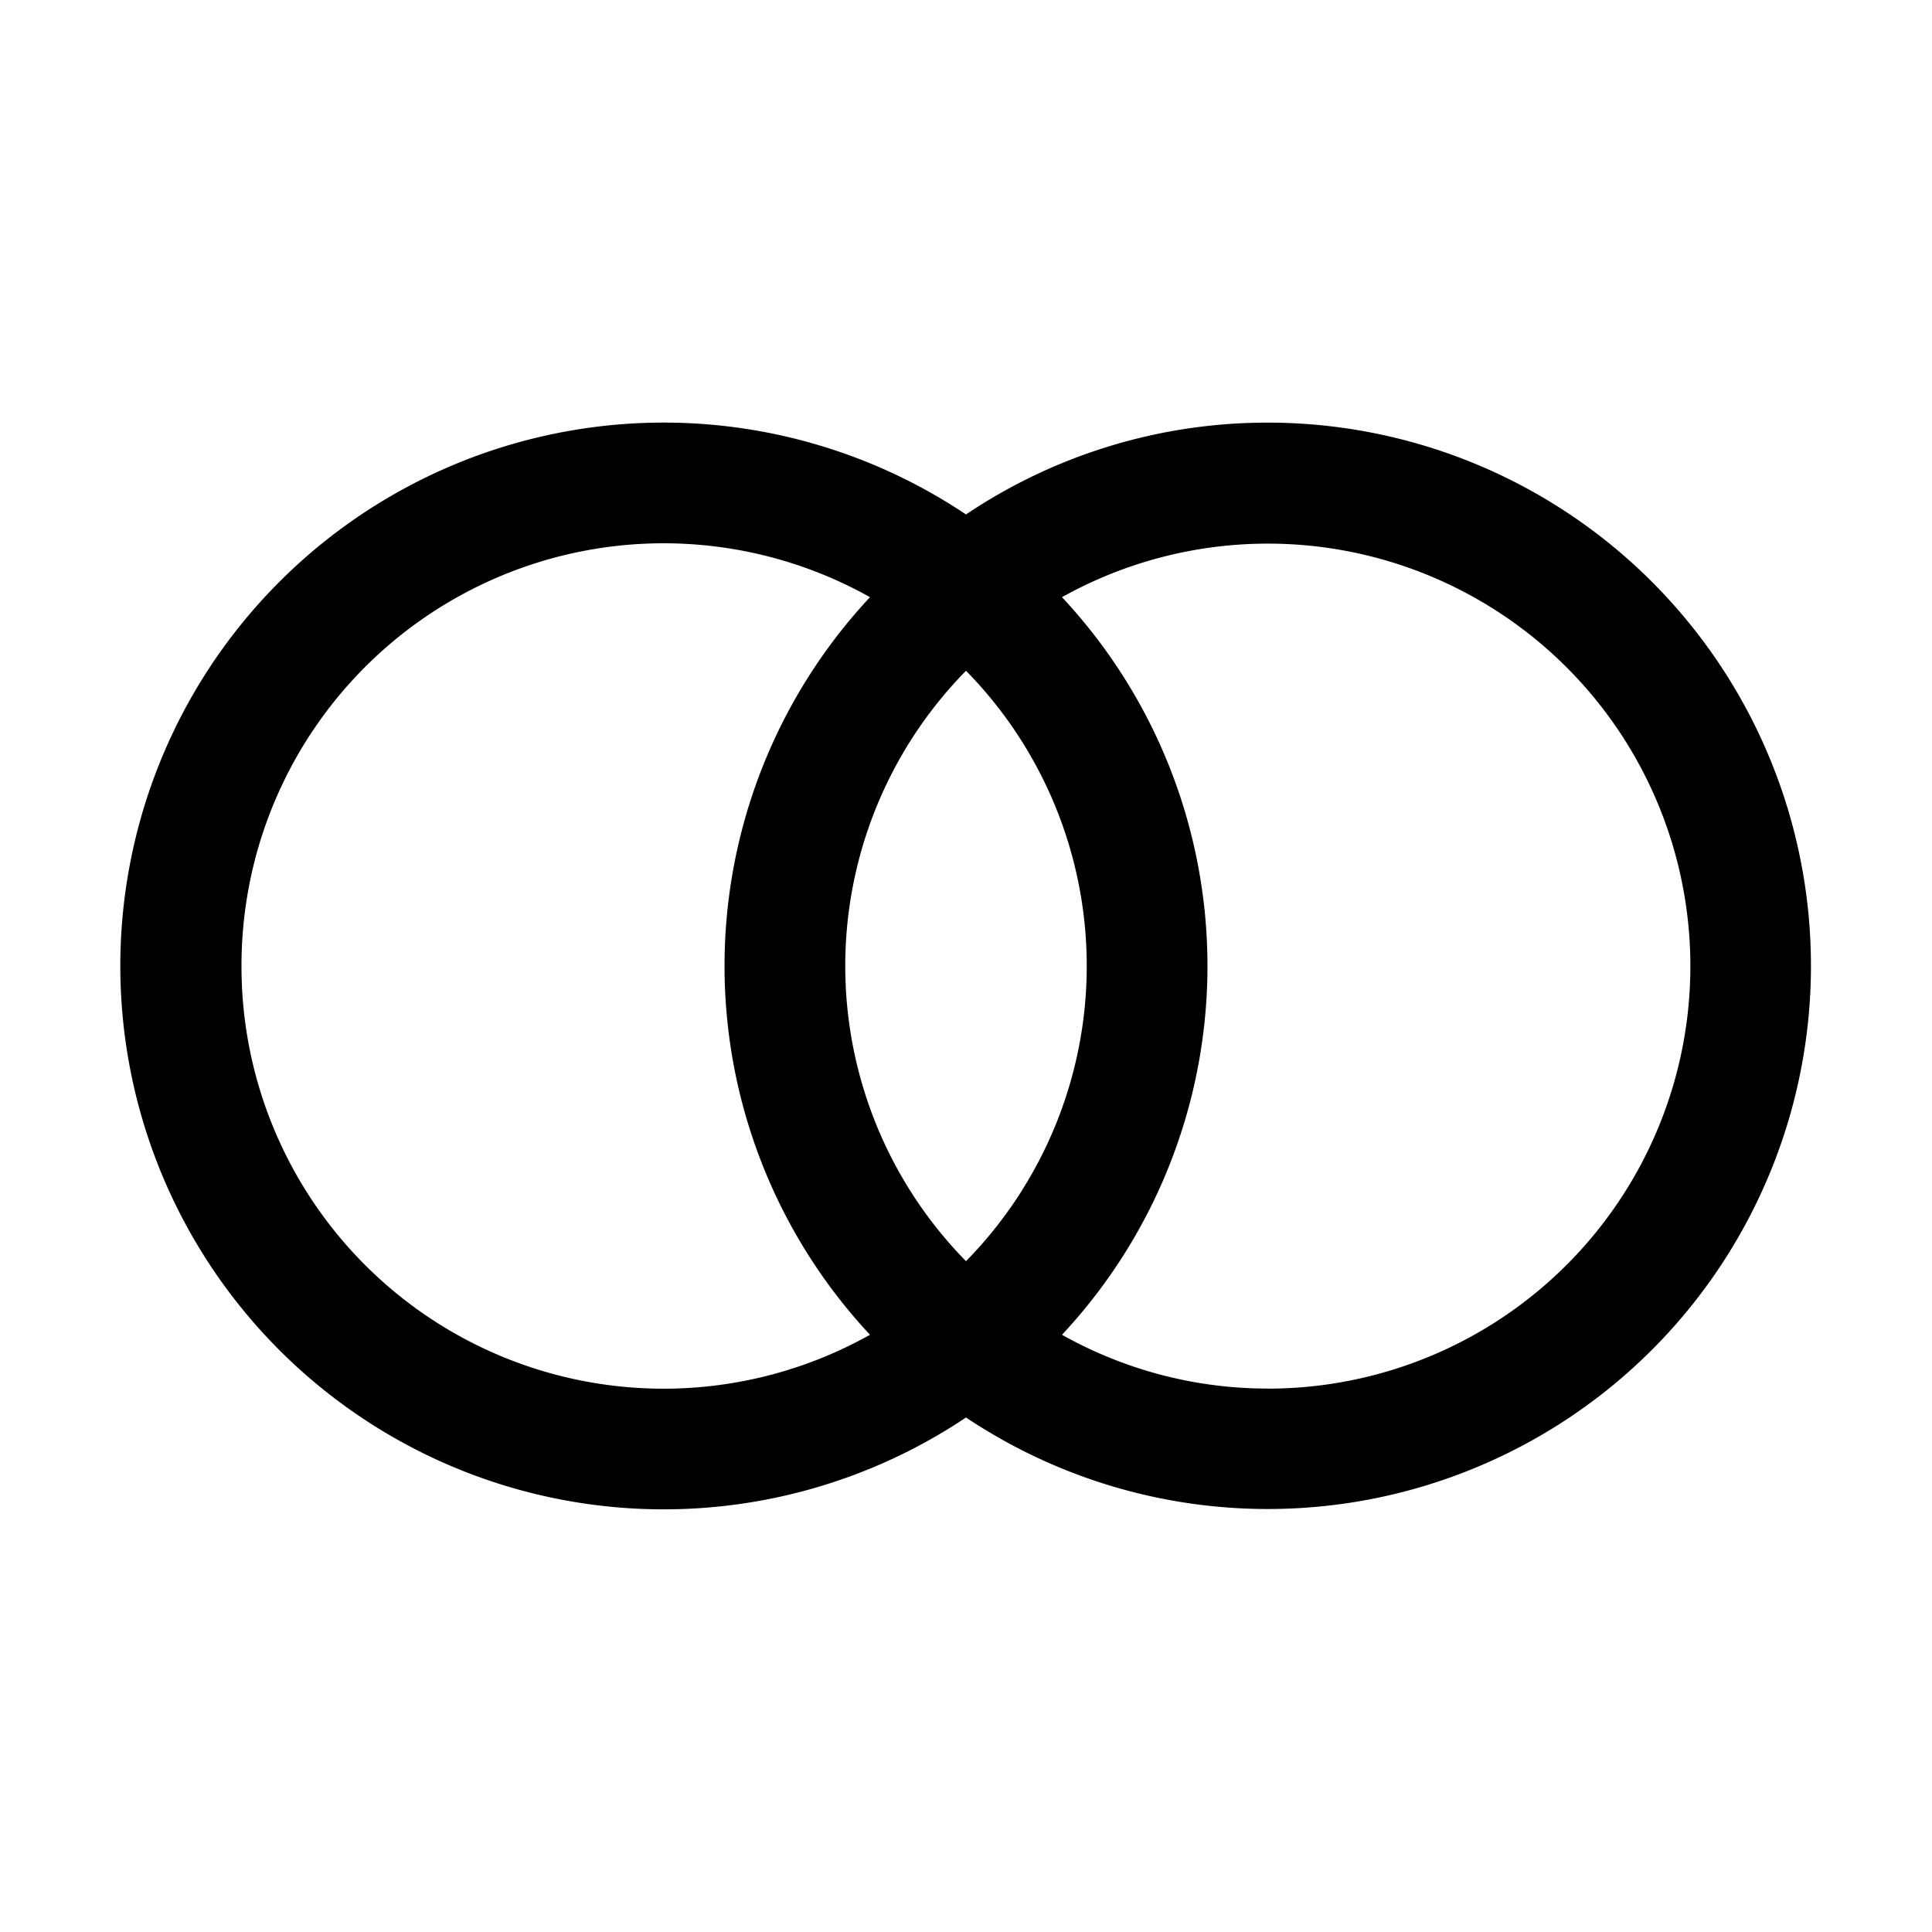 <svg width="32" height="32" viewBox="0 0 32 32" xmlns="http://www.w3.org/2000/svg"><path d="M21 7a8.946 8.946 0 0 0-5 1.521 9 9 0 1 0 0 14.957A8.997 8.997 0 1 0 21 7Zm-5 13.889a6.977 6.977 0 0 1 0-9.779 6.977 6.977 0 0 1 0 9.779Zm-12-4.89a6.992 6.992 0 0 1 10.41-6.108 8.948 8.948 0 0 0 0 12.217A6.991 6.991 0 0 1 4 15.999Zm17 7a6.95 6.95 0 0 1-3.41-.891 8.948 8.948 0 0 0 0-12.217A6.998 6.998 0 1 1 21 23Z"/></svg>